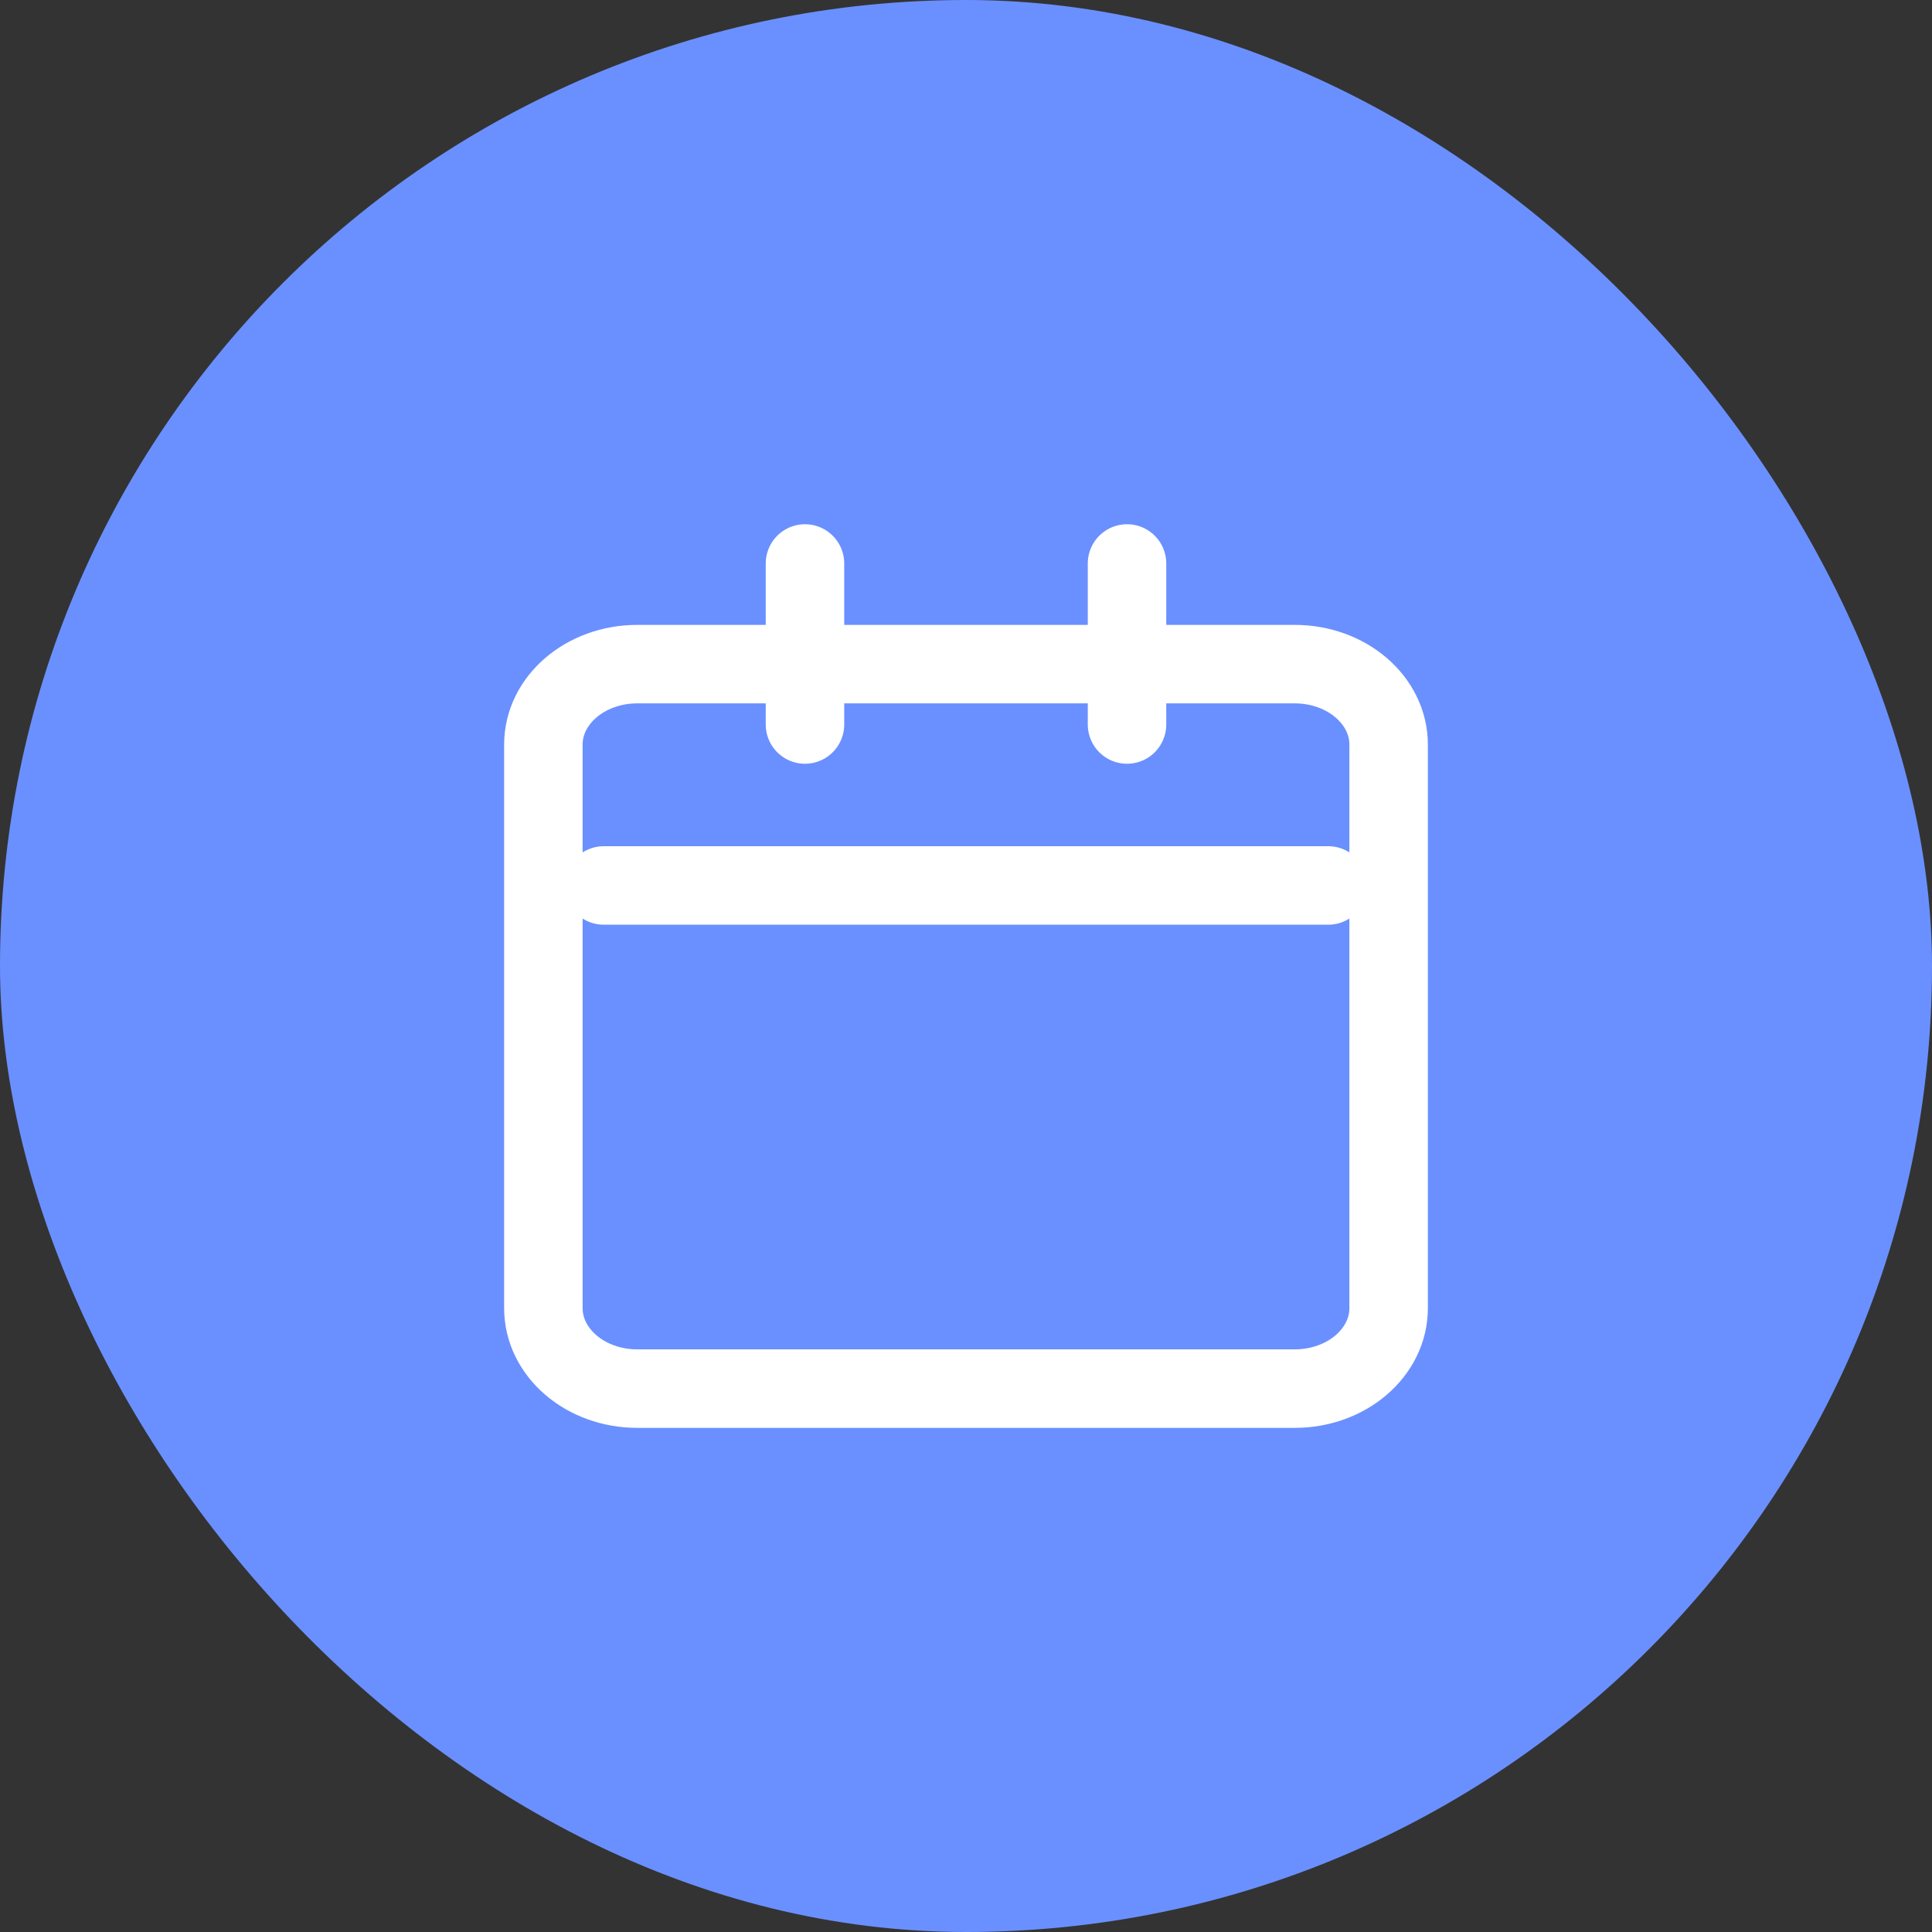 <svg width="32" height="32" viewBox="0 0 32 32" fill="none" xmlns="http://www.w3.org/2000/svg">
<rect x="0" y="0" width="32" height="32" fill="#333333" stroke="none"/>
<rect width="32" height="32" rx="16" fill="#6A90FF"/>
<g clip-path="url(#clip0_2589_1055)">
<path d="M21.444 11H10.556C9.696 11 9 11.597 9 12.333V21.667C9 22.403 9.696 23 10.556 23H21.444C22.304 23 23 22.403 23 21.667V12.333C23 11.597 22.304 11 21.444 11Z" stroke="white" stroke-width="1.3" stroke-linecap="round" stroke-linejoin="round"/>
<path d="M18.667 9.333V12" stroke="white" stroke-width="1.3" stroke-linecap="round" stroke-linejoin="round"/>
<path d="M13.333 9.333V12" stroke="white" stroke-width="1.3" stroke-linecap="round" stroke-linejoin="round"/>
<path d="M10 14.666H22" stroke="white" stroke-width="1.3" stroke-linecap="round" stroke-linejoin="round"/>
</g>
<defs>
<clipPath id="clip0_2589_1055">
<rect width="16" height="16" fill="white" transform="translate(8 8)"/>
</clipPath>
</defs>
</svg>
